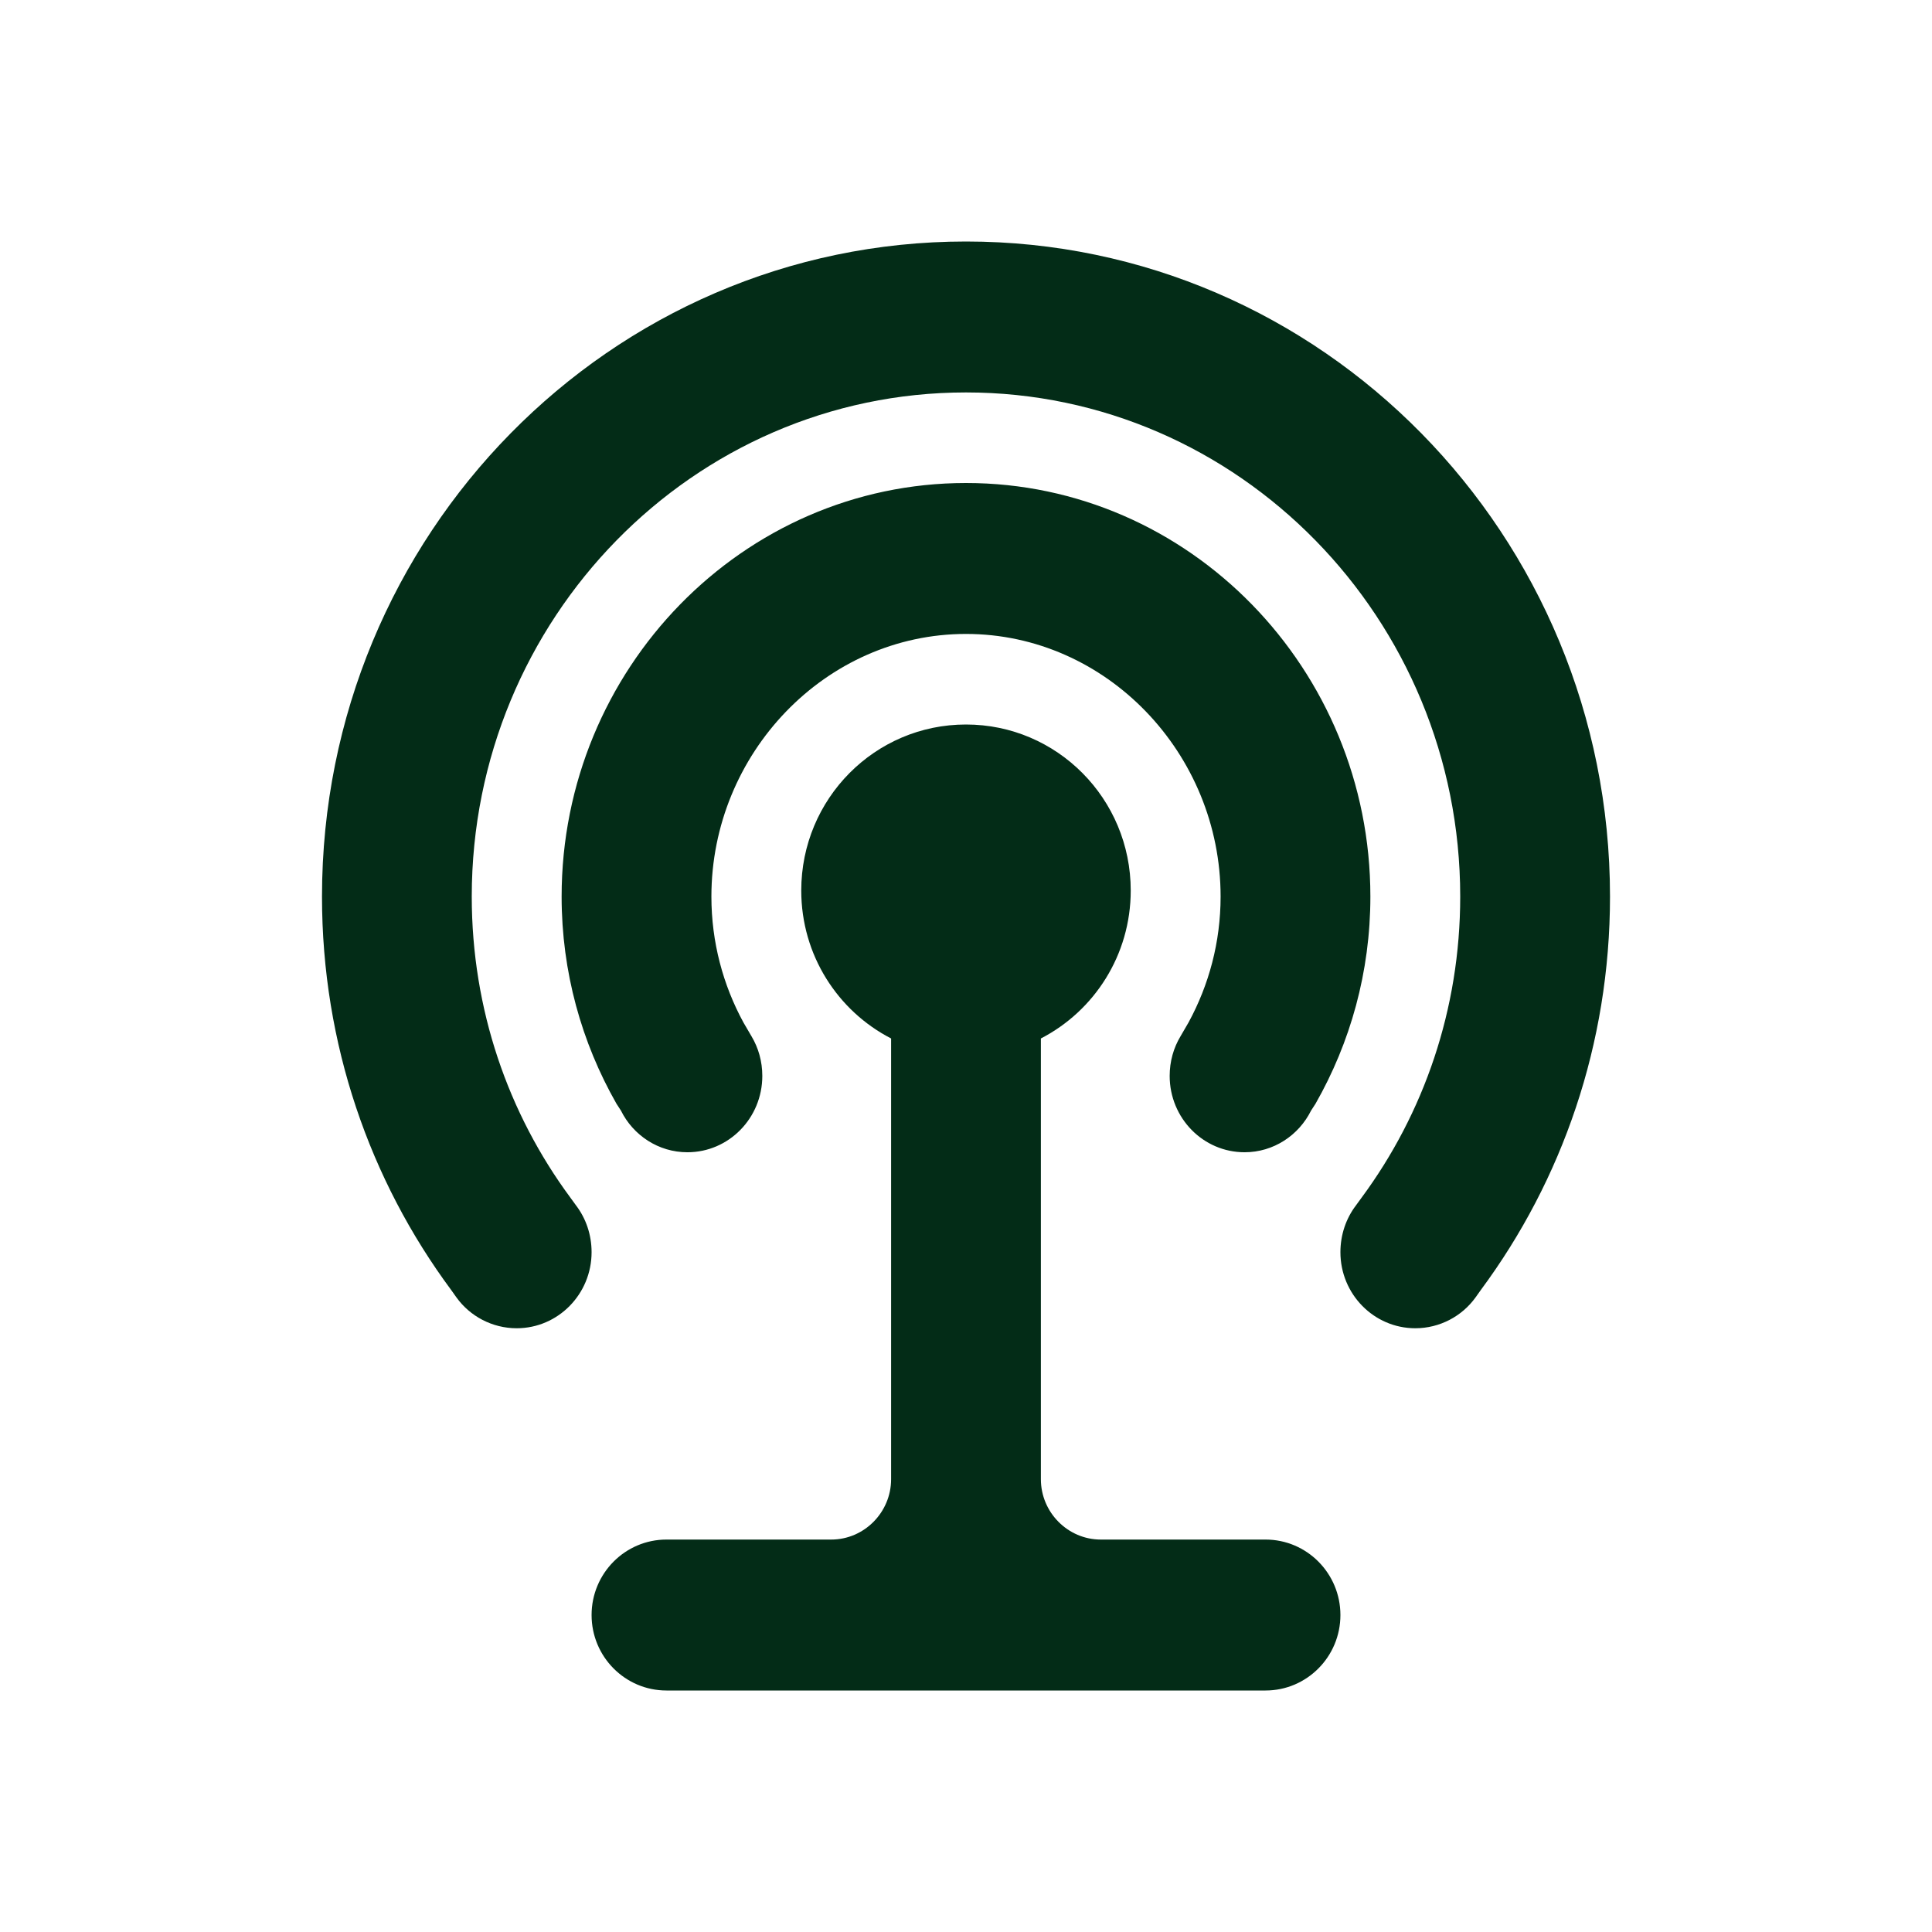 <svg width="128" height="128" viewBox="0 0 128 128" fill="none" xmlns="http://www.w3.org/2000/svg">
<path fill-rule="evenodd" clip-rule="evenodd" d="M53.085 59C53.085 63.281 55.505 66.981 59.038 68.801V98C59.038 100.199 57.252 102 55.07 102H44.155C41.416 102 39.194 104.24 39.194 107.001C39.194 109.76 41.416 112 44.155 112H83.844C86.583 112 88.806 109.76 88.806 107.001C88.806 104.24 86.583 102 83.844 102H72.929C70.748 102 68.961 100.199 68.961 98V68.801C72.492 66.981 74.914 63.281 74.914 59C74.914 52.92 70.032 48 63.999 48C57.966 48 53.085 52.92 53.085 59ZM37.209 59.4C37.209 64.4 38.538 69.08 40.841 73.121L41.139 73.58C41.951 75.218 43.62 76.34 45.544 76.34C48.282 76.34 50.505 74.079 50.505 71.281C50.505 70.32 50.246 69.42 49.791 68.66L49.254 67.74C47.905 65.26 47.132 62.42 47.132 59.4C47.132 49.92 54.694 42 64 42C73.306 42 80.868 49.92 80.868 59.4C80.868 62.42 80.093 65.26 78.744 67.74L78.21 68.66C77.752 69.42 77.494 70.32 77.494 71.281C77.494 74.08 79.717 76.34 82.456 76.34C84.379 76.34 86.046 75.218 86.861 73.58L87.159 73.121C89.461 69.08 90.791 64.4 90.791 59.4C90.791 44.34 78.805 32 64 32C49.195 32 37.209 44.34 37.209 59.4ZM21.333 59.4C21.333 69.179 24.508 78.199 29.887 85.46L30.244 85.961C31.135 87.199 32.605 88 34.233 88C36.971 88 39.194 85.74 39.194 82.961C39.194 81.801 38.818 80.718 38.162 79.859L37.785 79.34C33.676 73.781 31.255 66.879 31.255 59.4C31.255 41 45.92 26 64 26C82.077 26 96.743 41 96.743 59.4C96.743 66.879 94.322 73.781 90.215 79.34L89.837 79.859C89.182 80.718 88.806 81.801 88.806 82.961C88.806 85.74 91.028 88 93.767 88C95.393 88 96.864 87.199 97.756 85.961L98.112 85.46C103.492 78.199 106.667 69.179 106.667 59.4C106.667 35.42 87.556 16 64 16C40.444 16 21.333 35.42 21.333 59.4Z" fill="#032C17"/>
</svg>
